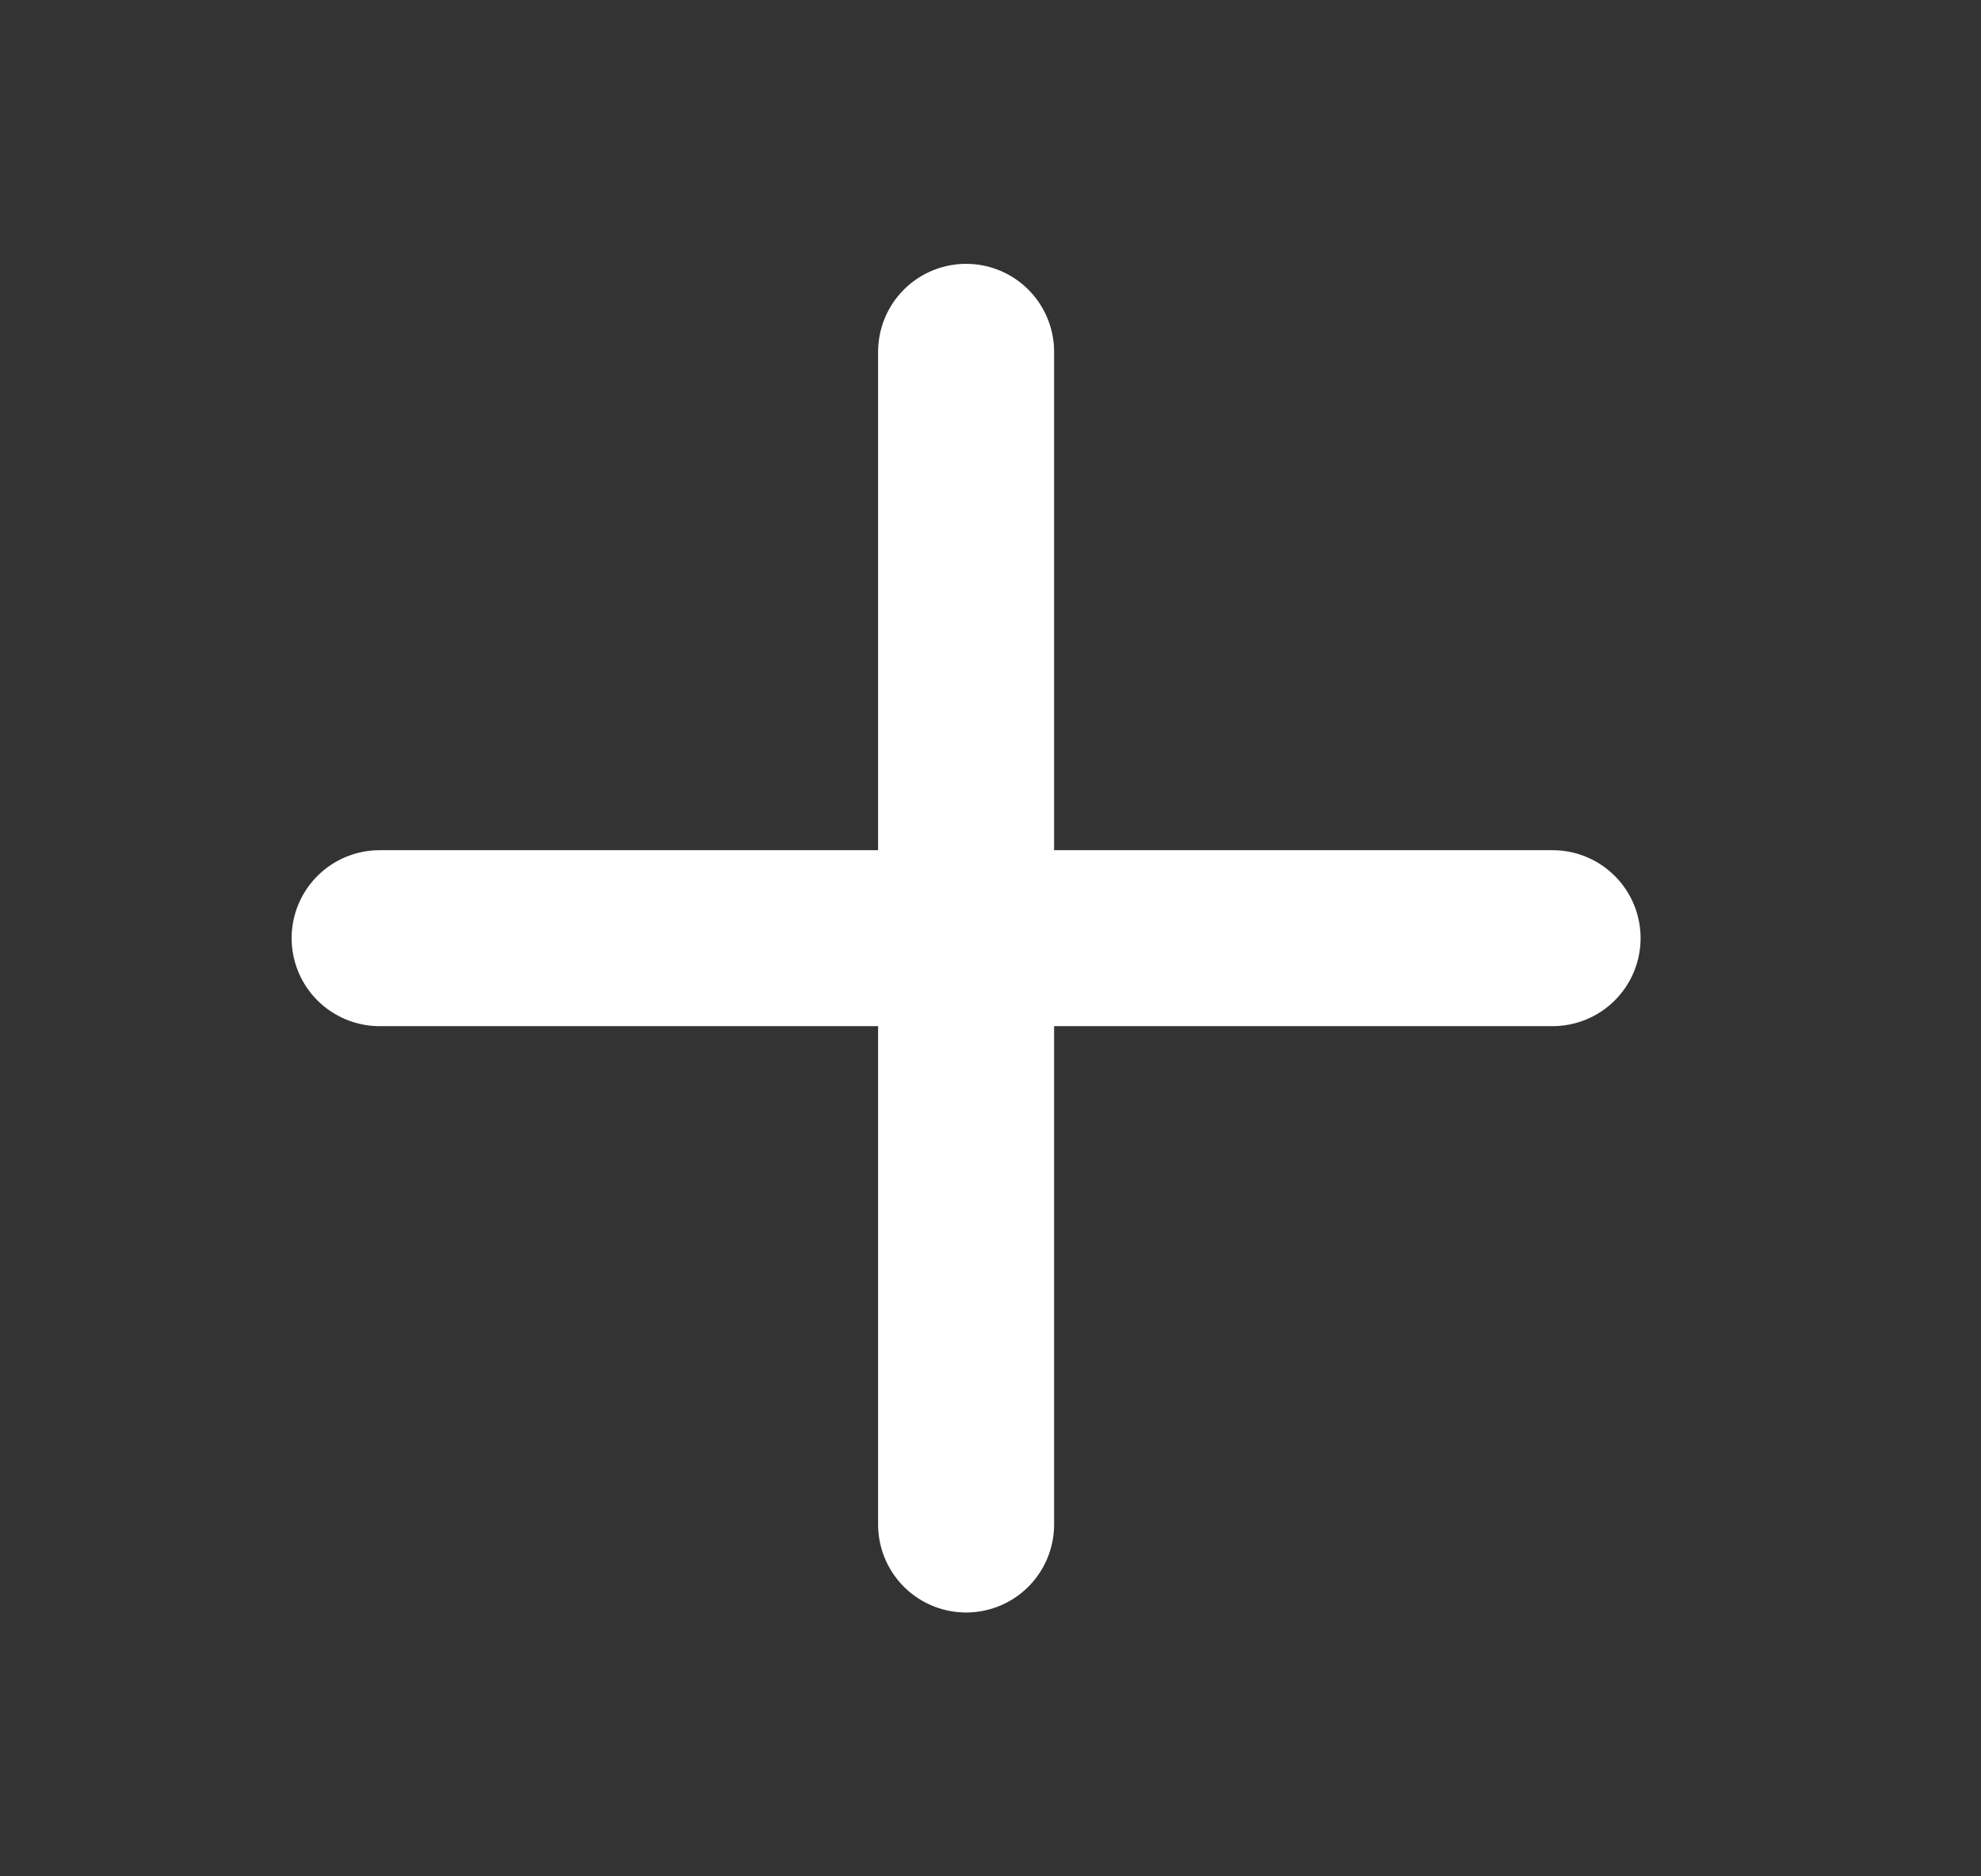 <svg width="19" height="18" viewBox="0 0 19 18" fill="none" xmlns="http://www.w3.org/2000/svg">
<rect x="0" y="0" width="19" height="18" fill="#333333" stroke="none"/>
<path d="M9.266 3.375V14.625" stroke="white" stroke-width="1.688" stroke-linecap="round" stroke-linejoin="round"/>
<path d="M3.641 9H14.891" stroke="white" stroke-width="1.688" stroke-linecap="round" stroke-linejoin="round"/>
</svg>
